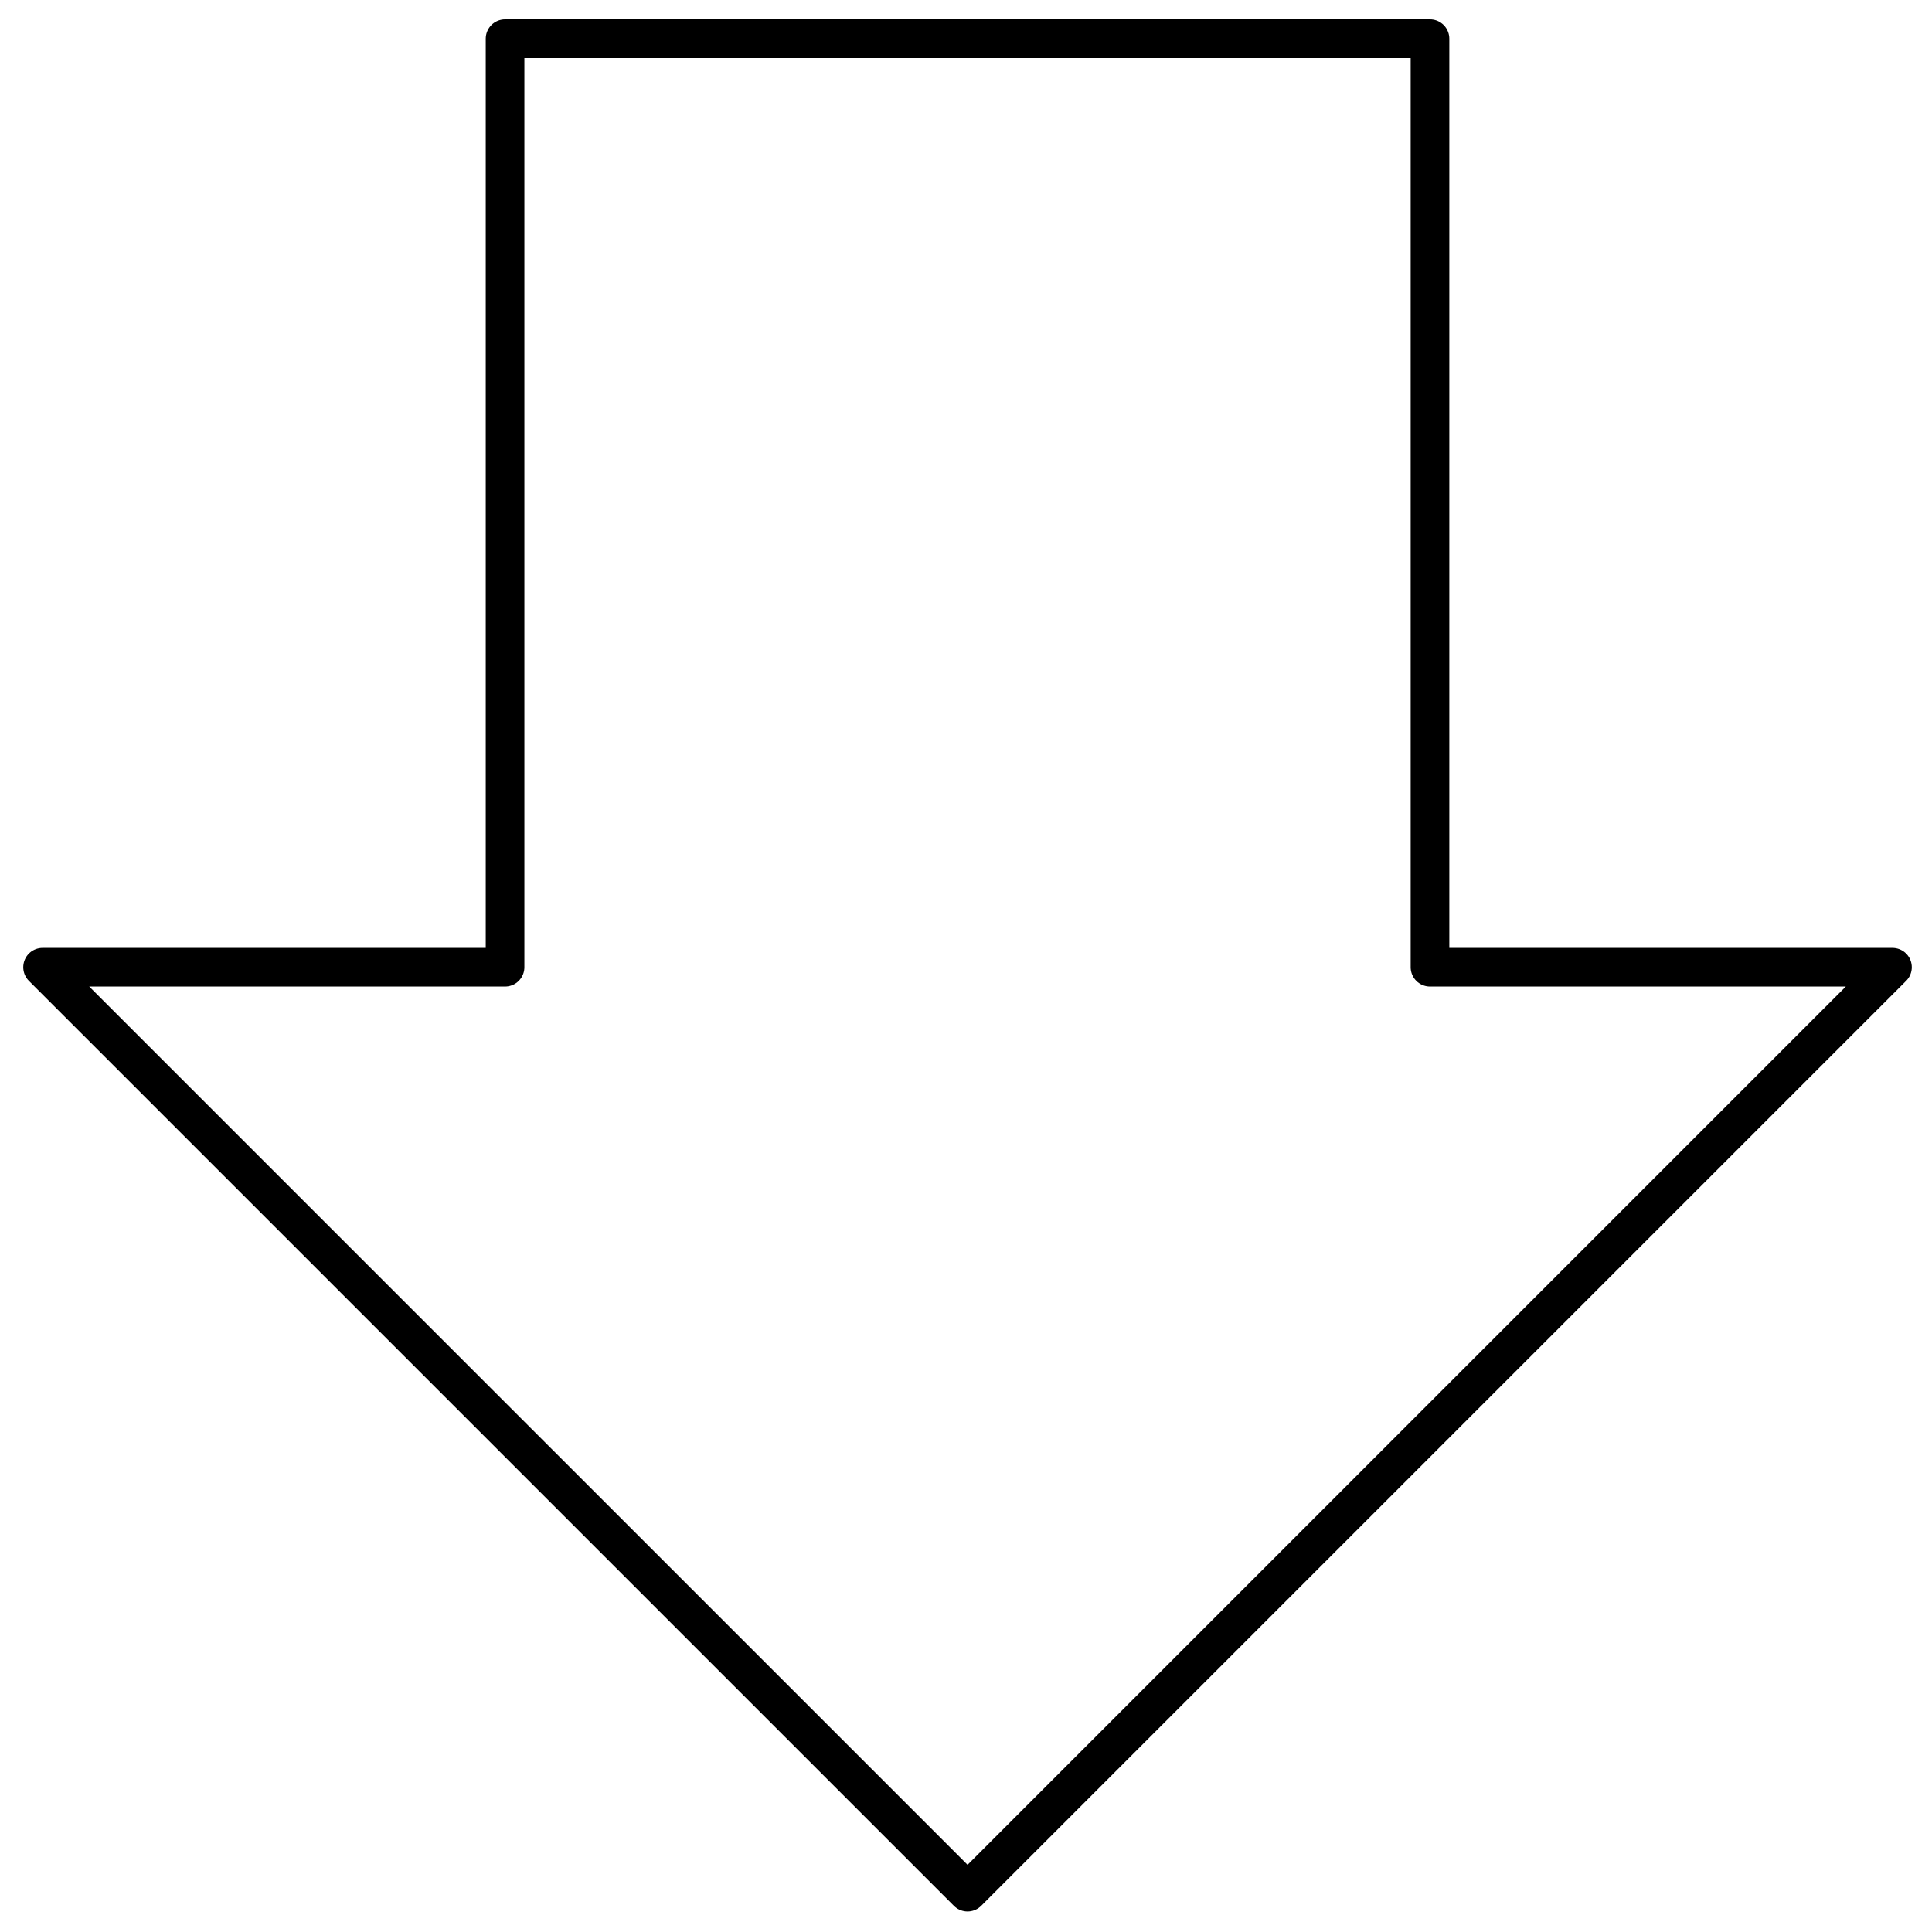 <svg version="1.1" viewBox="0.0 0.0 50.0 50.0" fill="none" stroke="none" stroke-linecap="square" stroke-miterlimit="10" xmlns:xlink="http://www.w3.org/1999/xlink" xmlns="http://www.w3.org/2000/svg"><clipPath id="p.0"><path d="m0 0l50.0 0l0 50.0l-50.0 0l0 -50.0z" clip-rule="nonzero"/></clipPath><g clip-path="url(#p.0)"><path fill="#000000" fill-opacity="0.0" d="m0 0l50.0 0l0 50.0l-50.0 0z" fill-rule="evenodd"/><path fill="#000000" fill-opacity="0.0" d="m16.0 0l0 0" fill-rule="evenodd"/><path stroke="#000000" stroke-width="1.0" stroke-linejoin="round" stroke-linecap="butt" d="m16.0 0l0 0" fill-rule="evenodd"/><path fill="#000000" fill-opacity="0.0" d="m1.102 25.031l11.969 0l0 -24.031l23.937 0l0 24.031l11.969 0l-23.937 23.937z" fill-rule="evenodd"/><path stroke="#000000" stroke-width="1.0" stroke-linejoin="round" stroke-linecap="butt" d="m1.102 25.031l11.969 0l0 -24.031l23.937 0l0 24.031l11.969 0l-23.937 23.937z" fill-rule="evenodd"/></g></svg>
